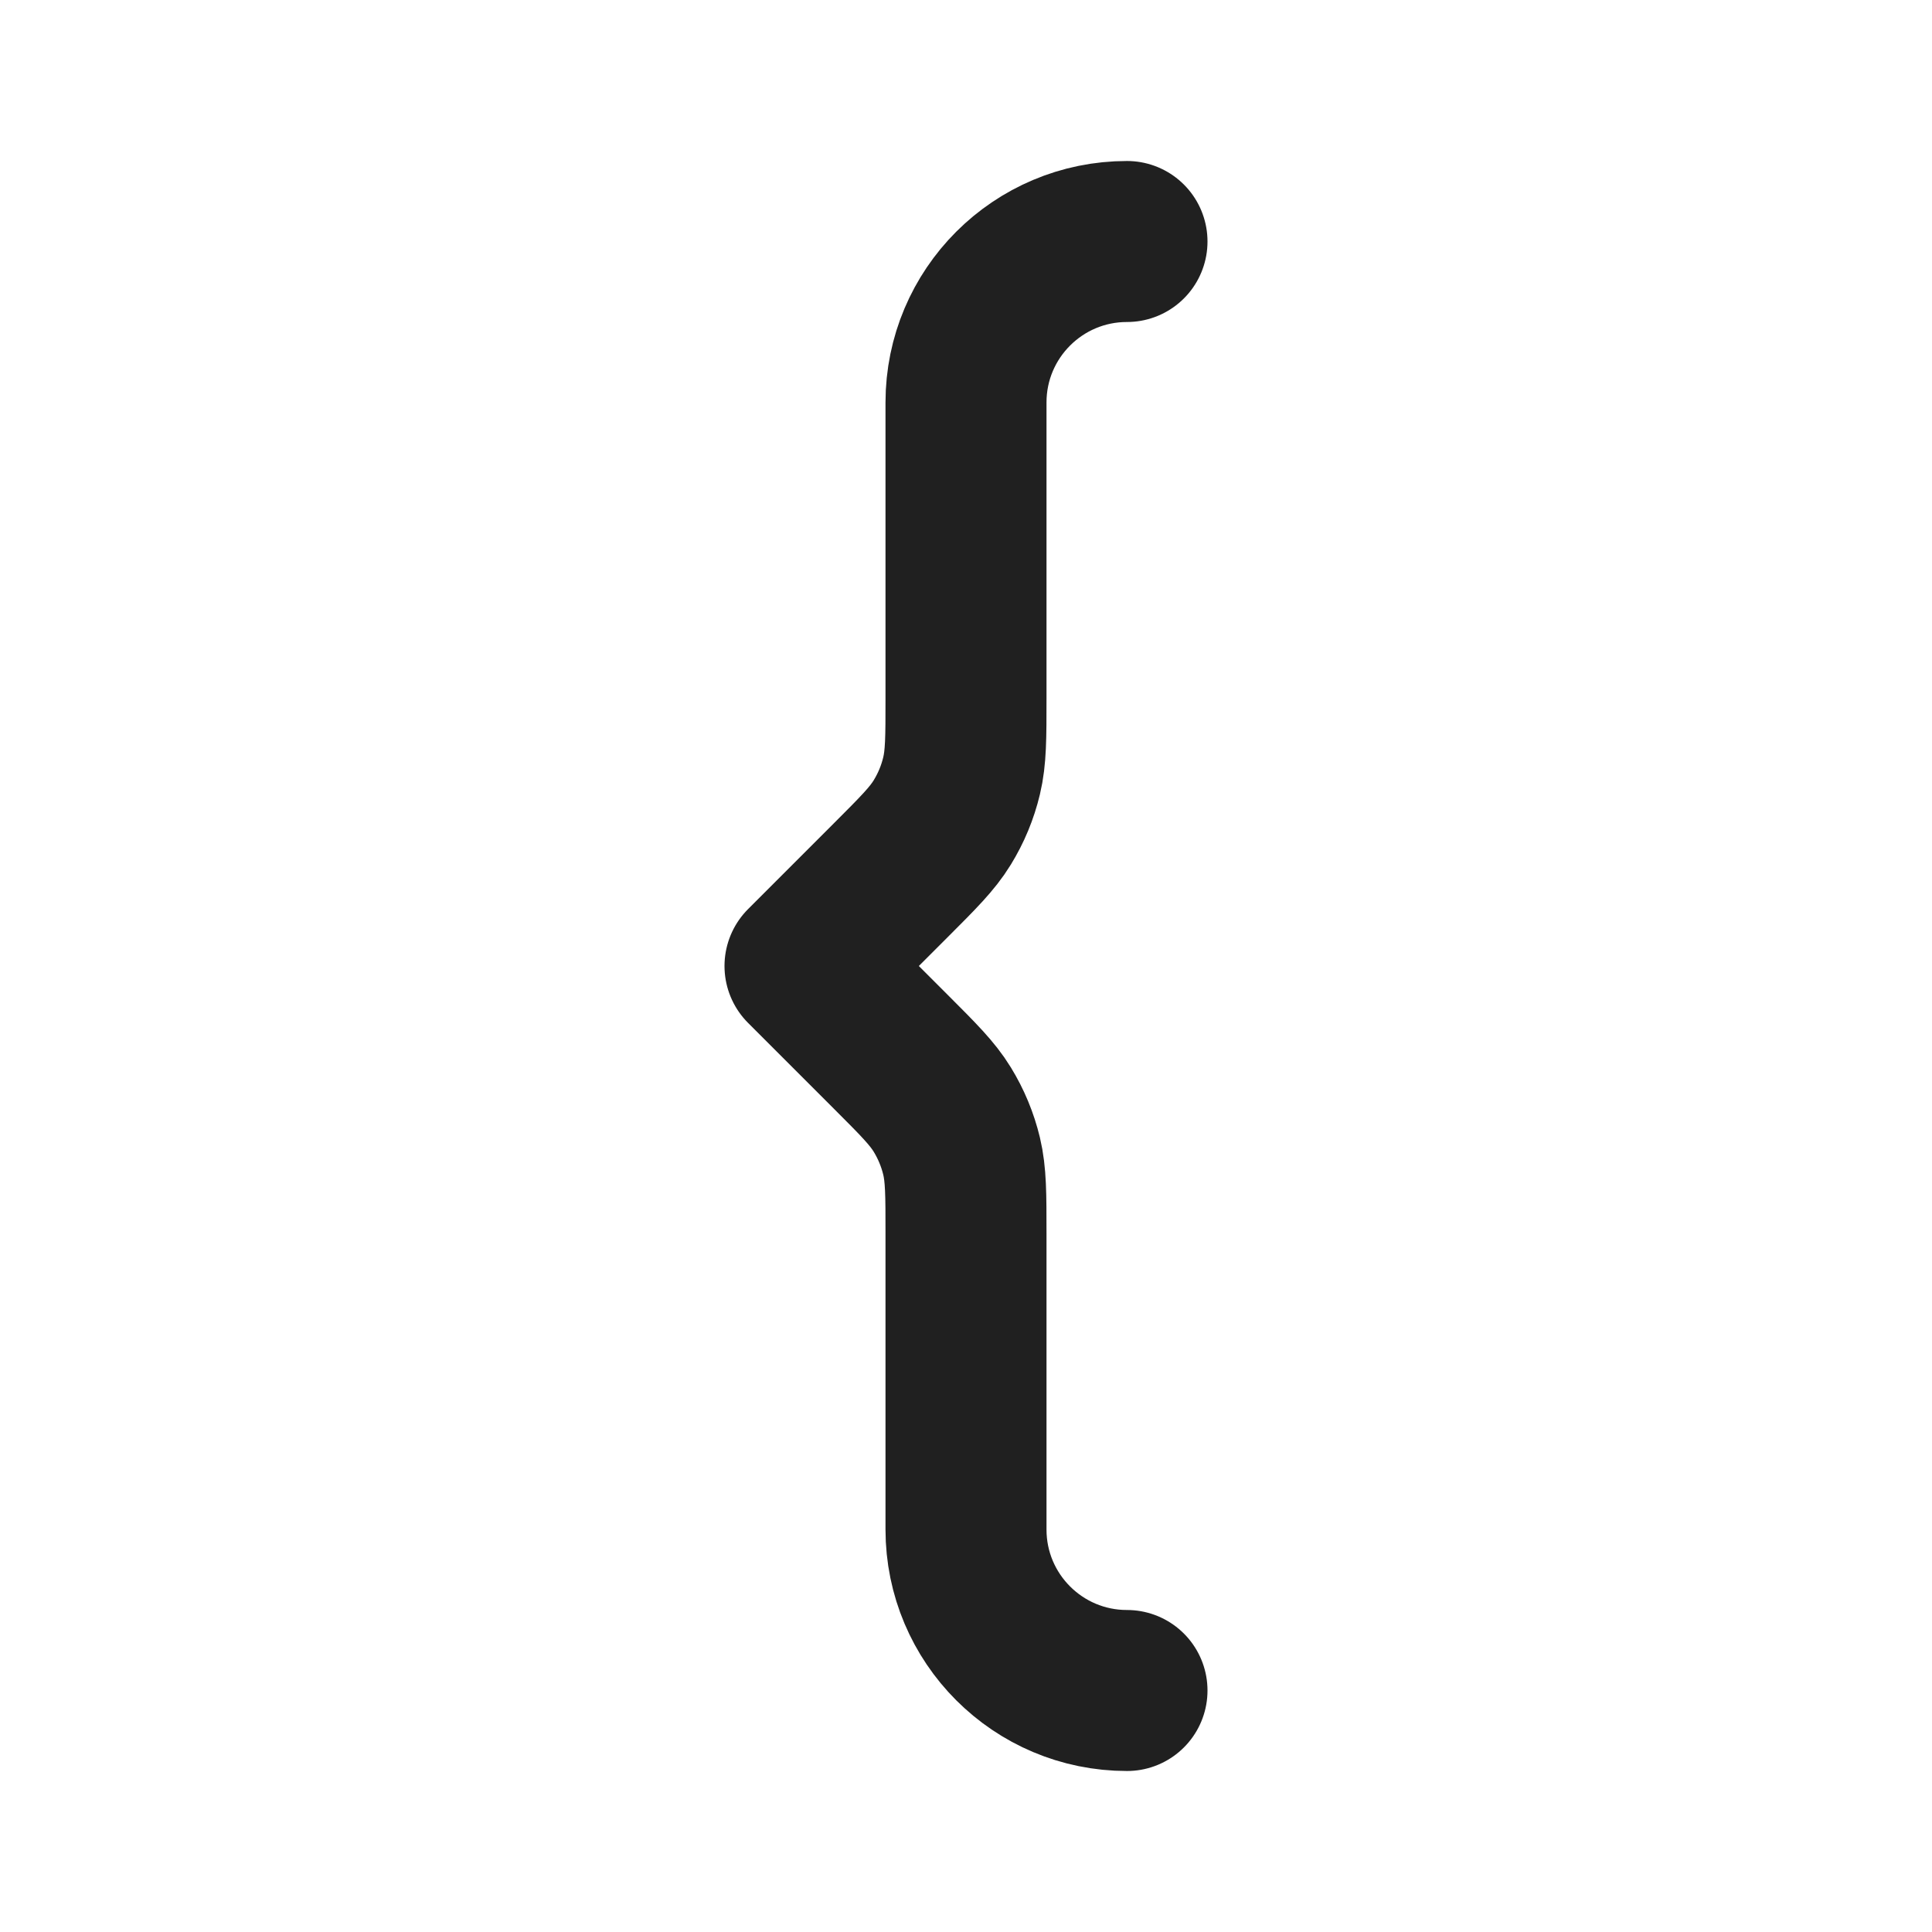 <!DOCTYPE svg PUBLIC "-//W3C//DTD SVG 1.1//EN" "http://www.w3.org/Graphics/SVG/1.1/DTD/svg11.dtd">
<!-- Uploaded to: SVG Repo, www.svgrepo.com, Transformed by: SVG Repo Mixer Tools -->
<svg width="800px" height="800px" viewBox="0 0 24 24" fill="none" xmlns="http://www.w3.org/2000/svg" stroke="#202020">
<g id="SVGRepo_bgCarrier" stroke-width="0"/>
<g id="SVGRepo_tracerCarrier" stroke-linecap="round" stroke-linejoin="round"/>
<g id="SVGRepo_iconCarrier"> <path d="M14 21C12.895 21 12 20.105 12 19V15.325C12 14.836 12 14.592 11.945 14.361C11.896 14.158 11.815 13.962 11.705 13.783C11.582 13.582 11.409 13.409 11.063 13.063L10 12L11.063 10.937C11.409 10.591 11.582 10.418 11.705 10.217C11.815 10.038 11.896 9.843 11.945 9.638C12 9.408 12 9.164 12 8.675V5C12 3.895 12.895 3 14 3" stroke="#202020" stroke-width="2" stroke-linecap="round" stroke-linejoin="round"/> </g>
</svg>